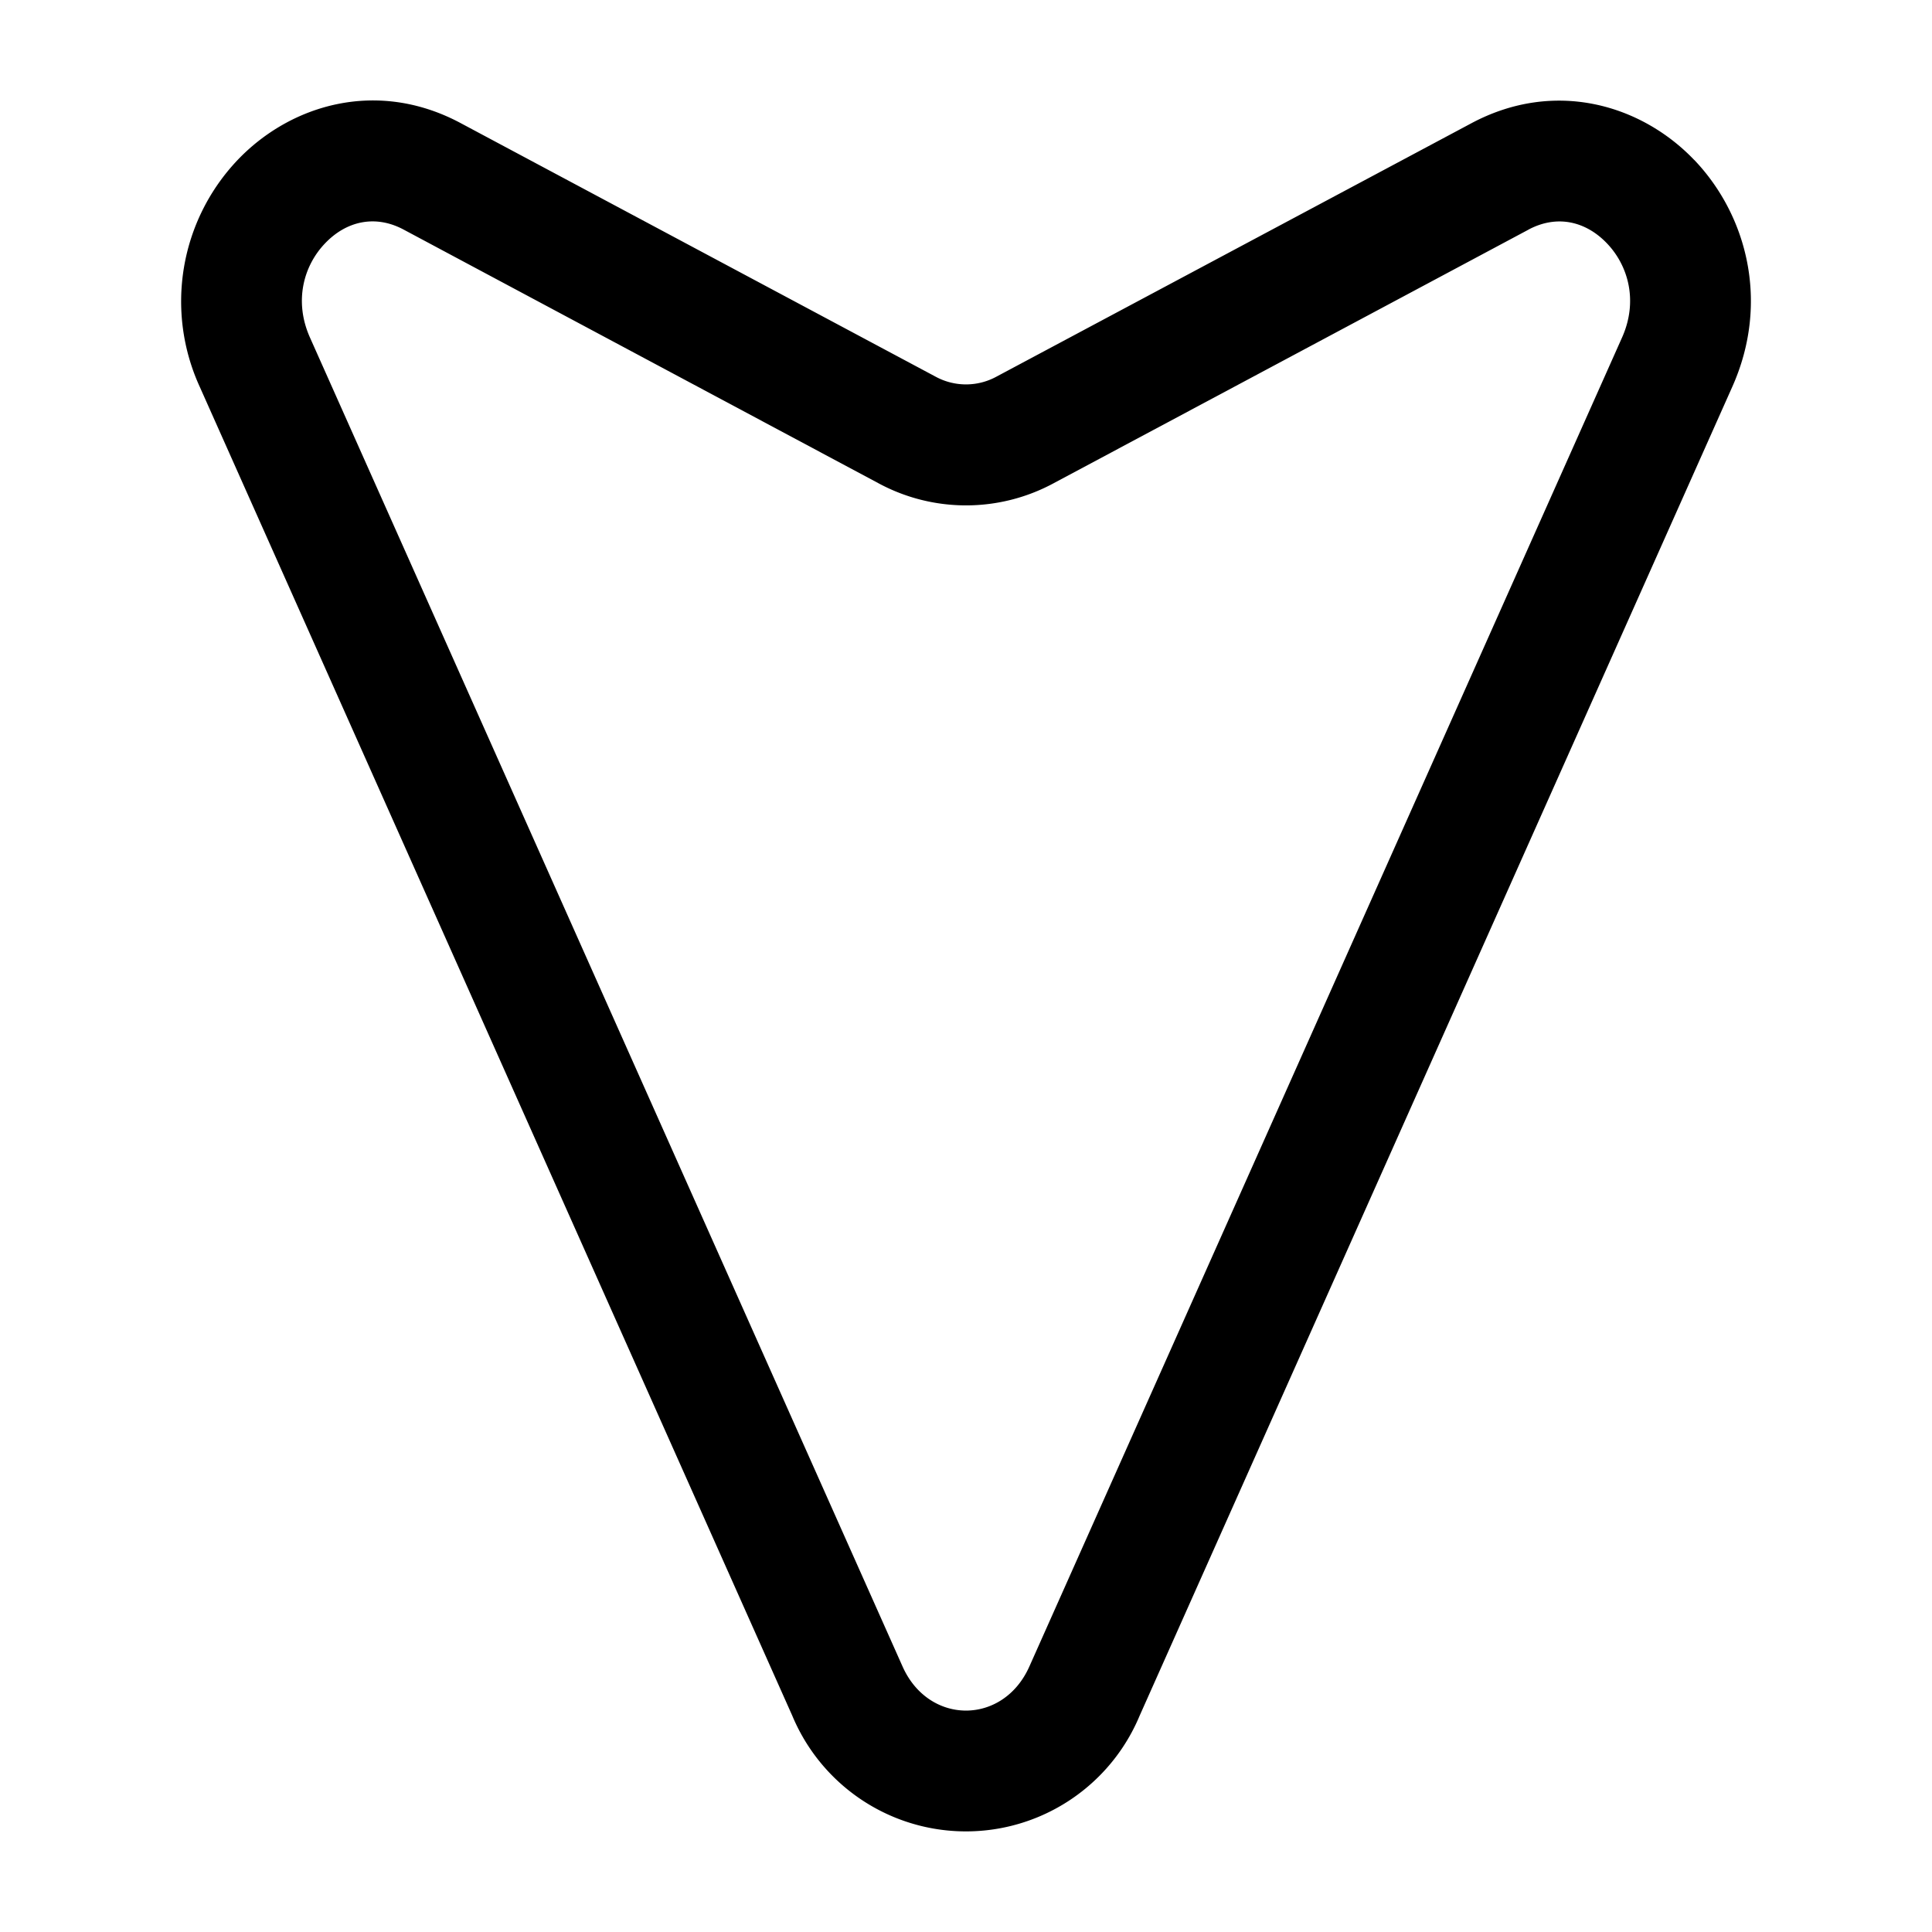 <svg xmlns="http://www.w3.org/2000/svg" width="24" height="24" viewBox="0 0 24 24">
	<path fill="currentColor" fill-rule="evenodd" d="M21.047 1.987c.654.685.94 1.768.473 2.816l-7.363 16.51a2.338 2.338 0 0 1-4.315 0L2.48 4.802a2.55 2.55 0 0 1 .473-2.816c.659-.69 1.735-1.009 2.767-.458l-.353.662l.353-.662l5.904 3.152l-.354.662l.354-.662a.79.79 0 0 0 .752 0l5.904-3.15l.353.662l-.353-.662c1.032-.55 2.108-.232 2.767.458m-2.06.865l-.351-.656zl-5.904 3.153a2.29 2.29 0 0 1-2.165 0L5.014 2.852c-.356-.19-.715-.103-.976.171c-.268.28-.388.72-.188 1.169l7.362 16.51c.326.73 1.25.73 1.575 0l7.363-16.51c.2-.448.08-.889-.188-1.169c-.262-.274-.62-.36-.976-.17" clip-rule="evenodd" />
</svg>